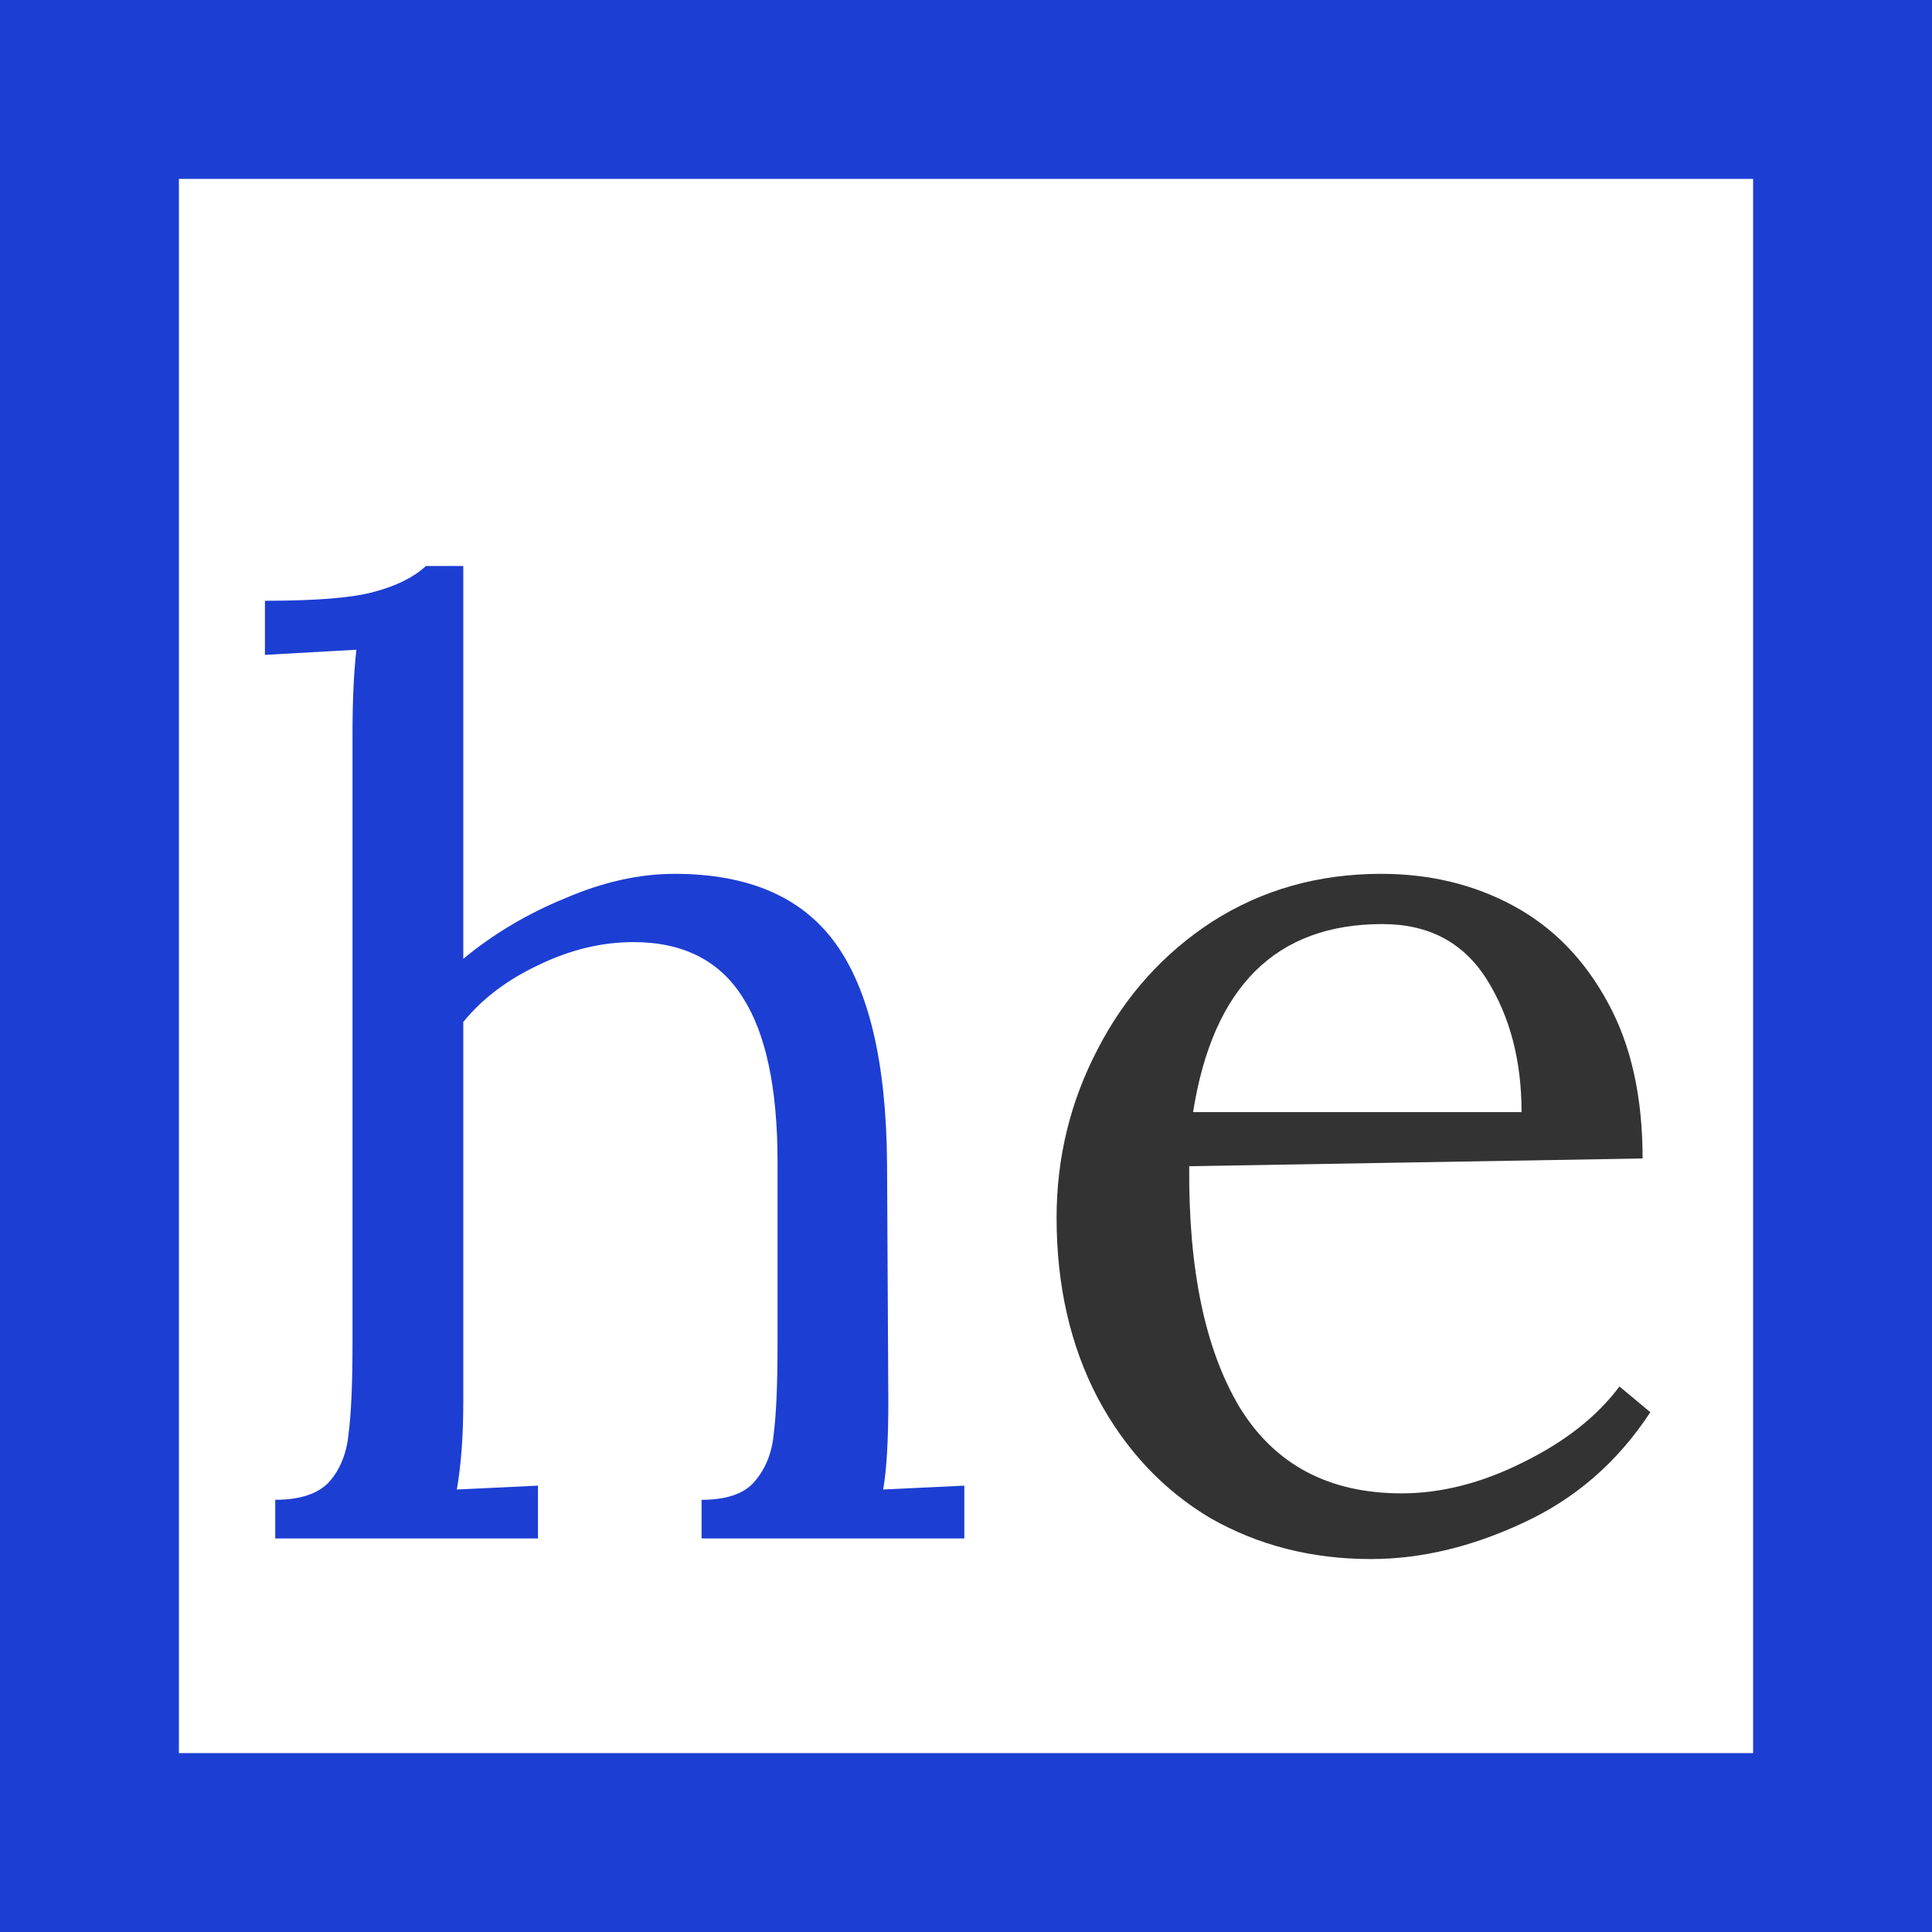 <svg width="54" height="54" viewBox="0 0 54 54" fill="none" xmlns="http://www.w3.org/2000/svg">
<rect width="54" height="54" fill="white"/>
<rect x="2.5" y="2.5" width="49" height="49" stroke="#1C3ED3" stroke-width="5"/>
<path d="M7.693 41.92C8.389 41.92 8.893 41.752 9.205 41.416C9.517 41.056 9.697 40.6 9.745 40.048C9.817 39.496 9.853 38.656 9.853 37.528V20.5C9.853 19.588 9.889 18.808 9.961 18.16L7.405 18.304V16.792C8.845 16.792 9.865 16.708 10.465 16.54C11.089 16.372 11.569 16.132 11.905 15.82H12.949V26.8C13.789 26.104 14.737 25.54 15.793 25.108C16.849 24.652 17.869 24.424 18.853 24.424C20.917 24.424 22.417 25.072 23.353 26.368C24.289 27.664 24.769 29.704 24.793 32.488L24.829 39.184C24.829 40.264 24.781 41.08 24.685 41.632L26.953 41.524V43H19.609V41.92C20.305 41.92 20.797 41.752 21.085 41.416C21.397 41.056 21.577 40.612 21.625 40.084C21.697 39.532 21.733 38.68 21.733 37.528V32.488C21.733 30.424 21.409 28.888 20.761 27.88C20.113 26.848 19.093 26.332 17.701 26.332C16.813 26.332 15.925 26.548 15.037 26.98C14.173 27.388 13.477 27.916 12.949 28.564V39.184C12.949 40.12 12.889 40.936 12.769 41.632L15.037 41.524V43H7.693V41.92Z" fill="#1C3ED3"/>
<path d="M38.316 43.576C36.66 43.576 35.16 43.192 33.816 42.424C32.495 41.632 31.451 40.516 30.683 39.076C29.916 37.612 29.532 35.932 29.532 34.036C29.532 32.356 29.916 30.784 30.683 29.32C31.451 27.832 32.52 26.644 33.888 25.756C35.279 24.868 36.852 24.424 38.603 24.424C39.971 24.424 41.208 24.724 42.312 25.324C43.416 25.924 44.291 26.824 44.94 28.024C45.587 29.2 45.911 30.652 45.911 32.38L33.239 32.596C33.215 35.476 33.684 37.72 34.644 39.328C35.627 40.936 37.139 41.74 39.179 41.74C40.283 41.74 41.411 41.452 42.563 40.876C43.739 40.3 44.639 39.592 45.264 38.752L46.127 39.472C45.215 40.864 44.028 41.896 42.563 42.568C41.123 43.24 39.708 43.576 38.316 43.576ZM42.528 31.084C42.528 29.644 42.203 28.408 41.556 27.376C40.907 26.344 39.935 25.828 38.639 25.828C35.663 25.828 33.9 27.58 33.347 31.084H42.528Z" fill="#333333"/>
</svg>
